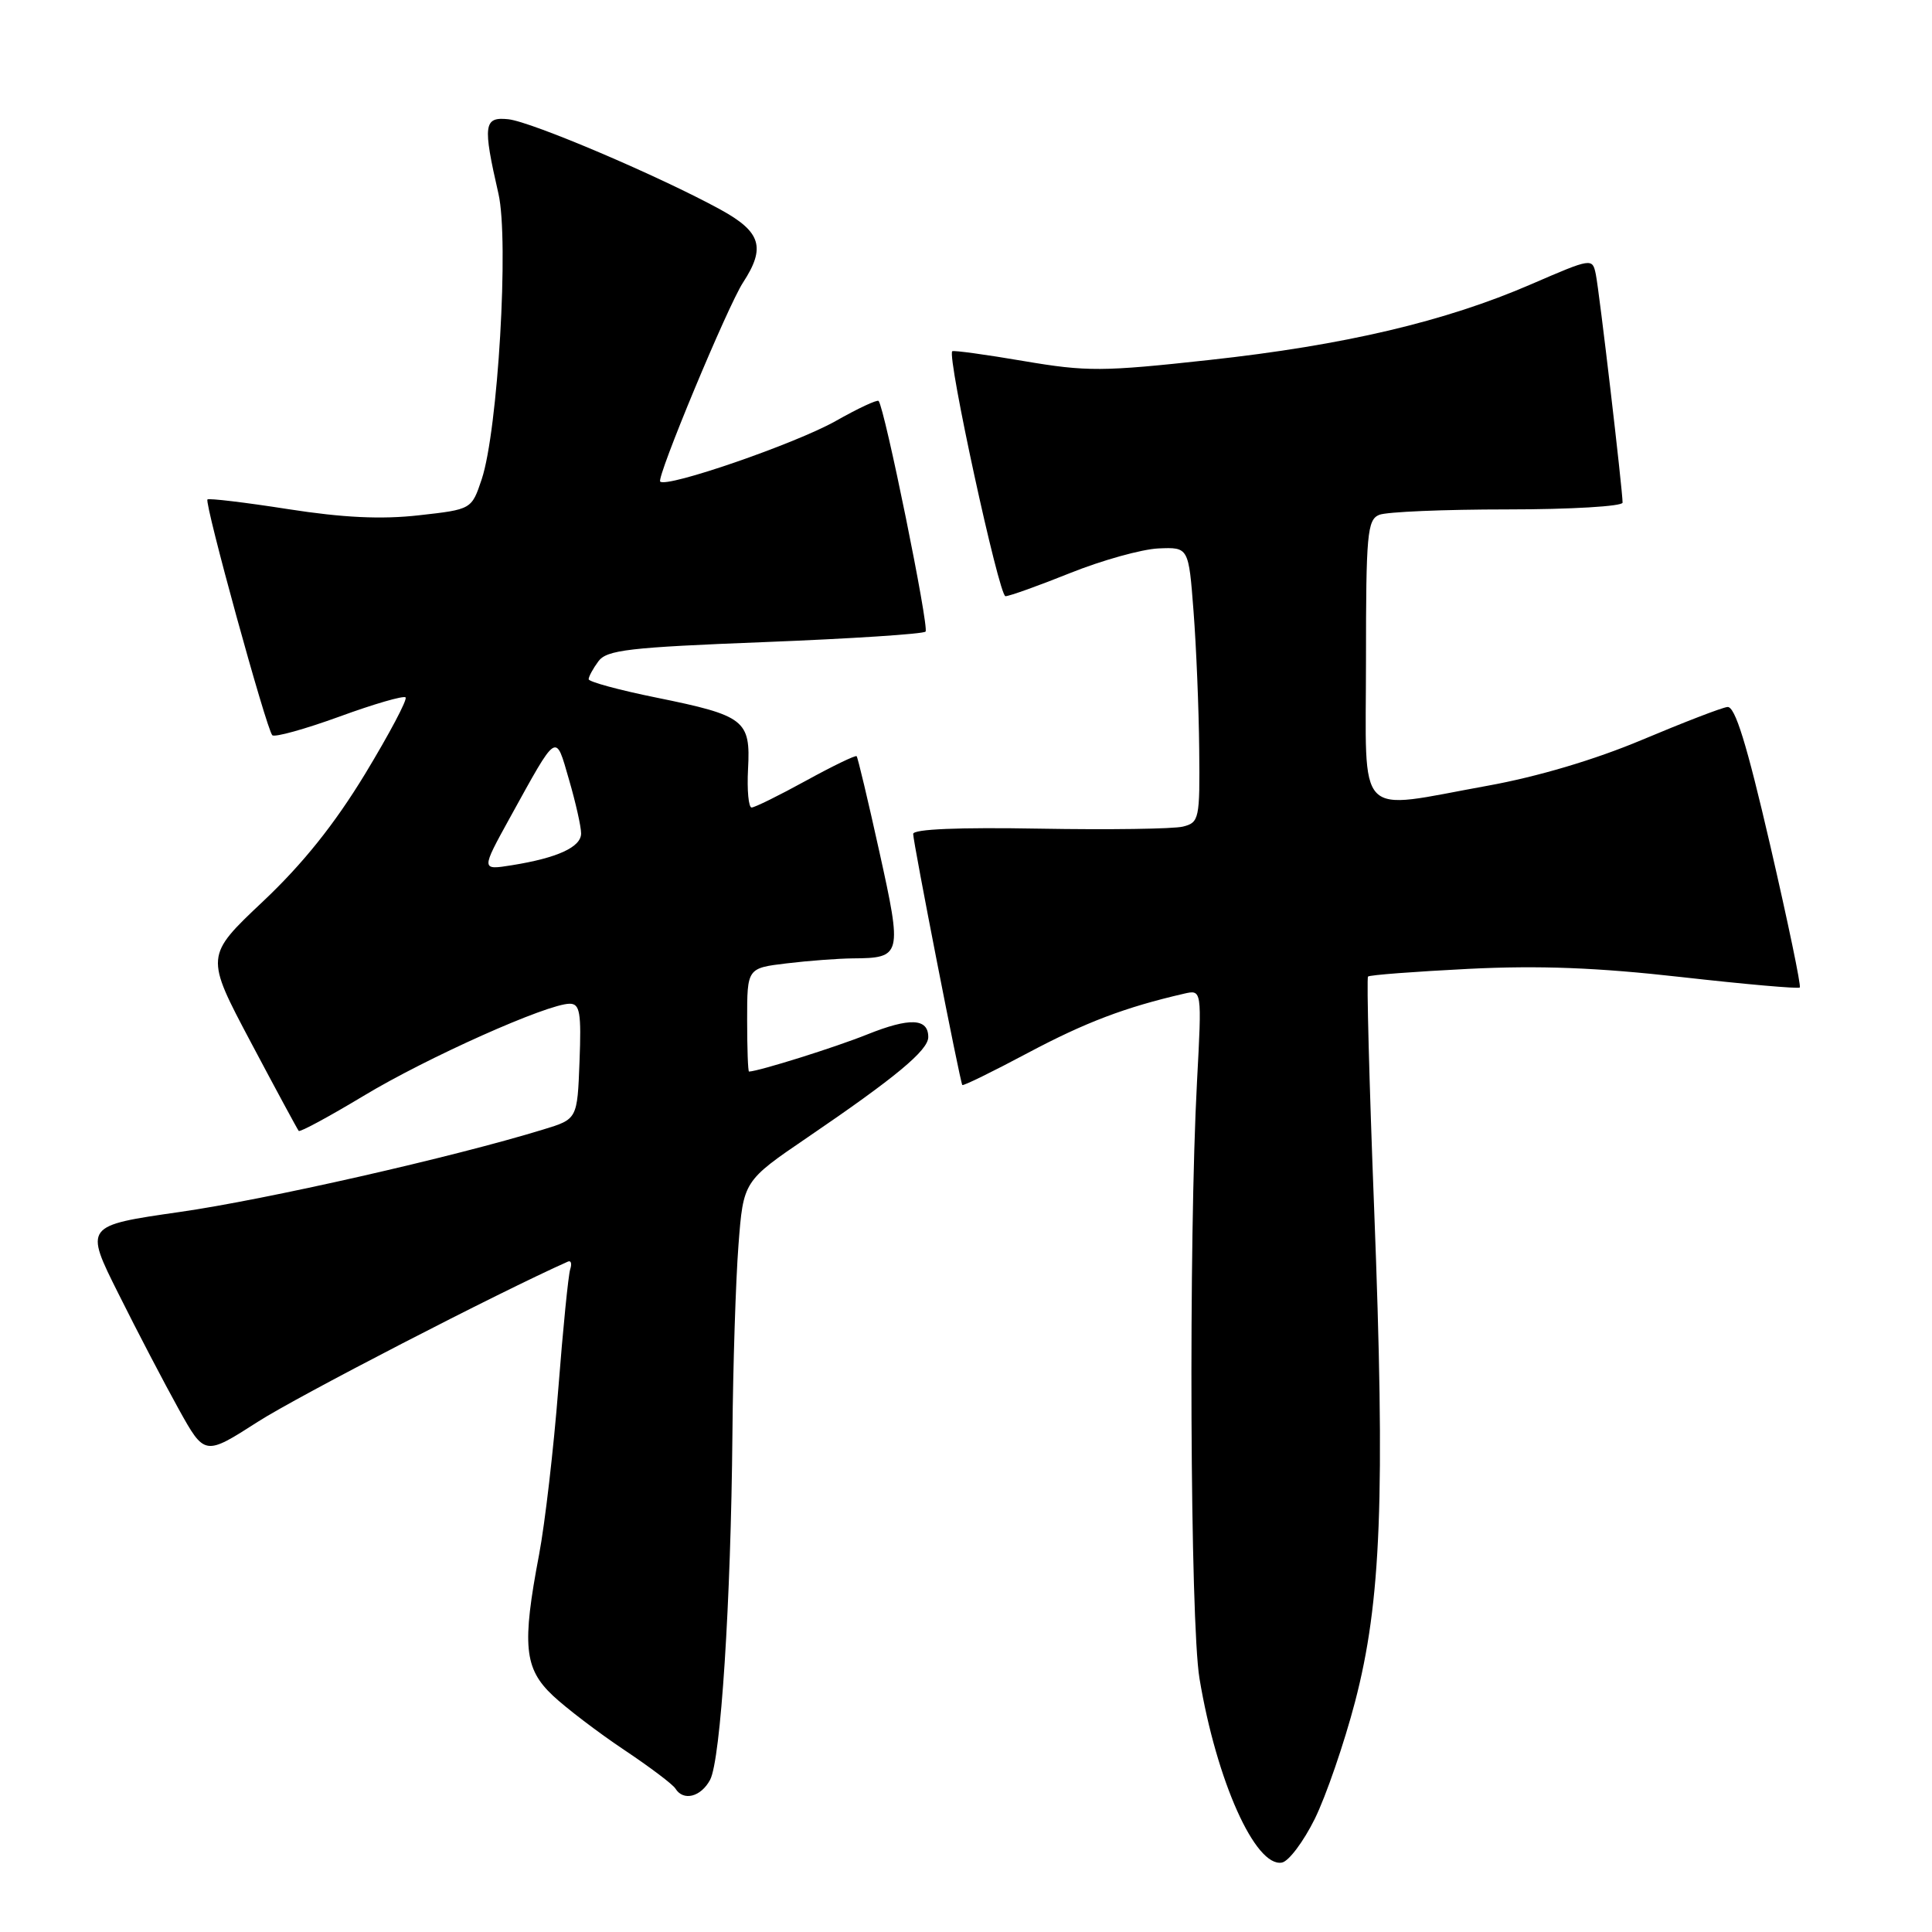 <?xml version="1.0" encoding="UTF-8" standalone="no"?>
<!DOCTYPE svg PUBLIC "-//W3C//DTD SVG 1.1//EN" "http://www.w3.org/Graphics/SVG/1.1/DTD/svg11.dtd" >
<svg xmlns="http://www.w3.org/2000/svg" xmlns:xlink="http://www.w3.org/1999/xlink" version="1.1" viewBox="0 0 256 256">
 <g >
 <path fill="currentColor"
d=" M 174.22 241.00 C 175.71 237.97 178.11 231.00 179.55 225.50 C 183.02 212.22 183.56 198.37 182.08 160.13 C 181.43 143.43 181.07 129.60 181.27 129.40 C 181.47 129.19 187.46 128.74 194.57 128.38 C 203.98 127.91 211.67 128.21 222.82 129.47 C 231.24 130.42 238.29 131.04 238.48 130.85 C 238.68 130.65 236.91 122.17 234.56 112.00 C 231.44 98.53 229.90 93.55 228.89 93.68 C 228.12 93.77 223.03 95.74 217.56 98.04 C 211.31 100.67 203.72 102.92 197.14 104.11 C 179.36 107.32 181.00 109.00 181.00 87.47 C 181.00 70.76 181.17 68.87 182.75 68.22 C 183.71 67.82 191.36 67.50 199.75 67.50 C 208.13 67.50 215.00 67.09 215.00 66.60 C 215.00 64.93 211.91 38.52 211.45 36.33 C 211.00 34.17 210.92 34.19 202.92 37.65 C 191.51 42.60 178.12 45.75 160.23 47.70 C 146.09 49.25 144.01 49.26 135.64 47.84 C 130.61 46.98 126.36 46.40 126.18 46.54 C 125.45 47.15 132.37 79.00 133.23 79.00 C 133.74 79.00 137.62 77.61 141.83 75.92 C 146.05 74.23 151.30 72.77 153.50 72.67 C 157.50 72.50 157.50 72.50 158.15 81.00 C 158.51 85.67 158.85 93.88 158.90 99.23 C 159.00 108.54 158.90 108.99 156.74 109.53 C 155.49 109.84 146.94 109.96 137.74 109.80 C 127.04 109.61 121.00 109.86 121.00 110.50 C 121.00 111.63 127.21 143.35 127.51 143.77 C 127.62 143.92 131.54 142.00 136.23 139.50 C 143.82 135.47 149.07 133.47 156.88 131.67 C 159.26 131.12 159.26 131.12 158.61 143.31 C 157.48 164.35 157.69 214.95 158.94 222.42 C 161.20 235.98 166.34 247.45 169.86 246.80 C 170.76 246.64 172.72 244.03 174.22 241.00 Z  M 94.09 235.84 C 95.50 233.20 96.85 212.28 97.05 190.00 C 97.13 180.93 97.49 169.68 97.85 165.00 C 98.50 156.50 98.50 156.50 107.00 150.71 C 118.65 142.78 123.00 139.17 123.00 137.42 C 123.00 134.91 120.55 134.81 114.91 137.07 C 110.66 138.78 100.64 141.92 99.25 141.99 C 99.11 141.99 99.00 138.91 99.00 135.14 C 99.00 128.28 99.00 128.28 104.25 127.65 C 107.14 127.30 111.08 127.01 113.00 126.99 C 119.48 126.95 119.56 126.60 116.52 112.86 C 115.02 106.06 113.66 100.37 113.51 100.20 C 113.36 100.04 110.34 101.50 106.79 103.45 C 103.24 105.40 100.00 107.00 99.59 107.00 C 99.19 107.00 98.97 104.70 99.12 101.88 C 99.47 95.42 98.69 94.82 86.99 92.44 C 82.05 91.44 78.00 90.34 78.00 90.00 C 78.00 89.66 78.57 88.60 79.28 87.64 C 80.38 86.12 83.30 85.78 101.31 85.08 C 112.73 84.63 122.33 84.01 122.64 83.69 C 123.15 83.18 117.22 54.04 116.42 53.13 C 116.24 52.92 113.67 54.12 110.71 55.80 C 105.38 58.80 88.34 64.68 87.48 63.81 C 86.96 63.29 96.43 40.53 98.46 37.43 C 101.48 32.80 100.85 30.73 95.50 27.79 C 87.44 23.37 70.45 16.13 67.35 15.80 C 64.09 15.46 63.95 16.52 66.05 25.68 C 67.46 31.85 65.98 57.04 63.83 63.50 C 62.49 67.50 62.49 67.50 55.50 68.28 C 50.54 68.84 45.48 68.60 38.16 67.46 C 32.47 66.57 27.67 66.00 27.49 66.18 C 27.05 66.61 35.32 96.67 36.08 97.42 C 36.39 97.73 40.39 96.62 44.96 94.96 C 49.52 93.29 53.48 92.14 53.74 92.41 C 54.01 92.68 51.59 97.24 48.37 102.56 C 44.31 109.23 40.14 114.45 34.84 119.45 C 27.18 126.68 27.18 126.68 33.23 138.09 C 36.56 144.37 39.42 149.66 39.58 149.85 C 39.74 150.05 43.62 147.95 48.19 145.20 C 56.59 140.13 72.55 133.00 75.49 133.00 C 76.84 133.00 77.04 134.18 76.79 140.64 C 76.50 148.29 76.50 148.29 72.00 149.66 C 60.06 153.33 35.19 158.97 23.84 160.59 C 11.18 162.41 11.18 162.41 15.71 171.45 C 18.19 176.43 21.78 183.29 23.67 186.70 C 27.12 192.91 27.12 192.91 34.17 188.39 C 39.42 185.02 66.22 171.18 75.25 167.17 C 75.66 166.98 75.80 167.43 75.56 168.17 C 75.31 168.90 74.60 176.03 73.98 184.00 C 73.36 191.97 72.21 201.88 71.43 206.00 C 69.15 217.99 69.45 221.09 73.25 224.67 C 75.04 226.35 79.28 229.58 82.69 231.86 C 86.09 234.13 89.16 236.44 89.50 237.00 C 90.55 238.70 92.87 238.11 94.09 235.84 Z  M 67.54 108.40 C 73.94 96.81 73.58 97.04 75.40 103.32 C 76.28 106.34 77.00 109.54 77.00 110.43 C 77.00 112.24 73.88 113.68 67.81 114.65 C 63.74 115.30 63.74 115.30 67.54 108.40 Z "/>
</g>
</svg>